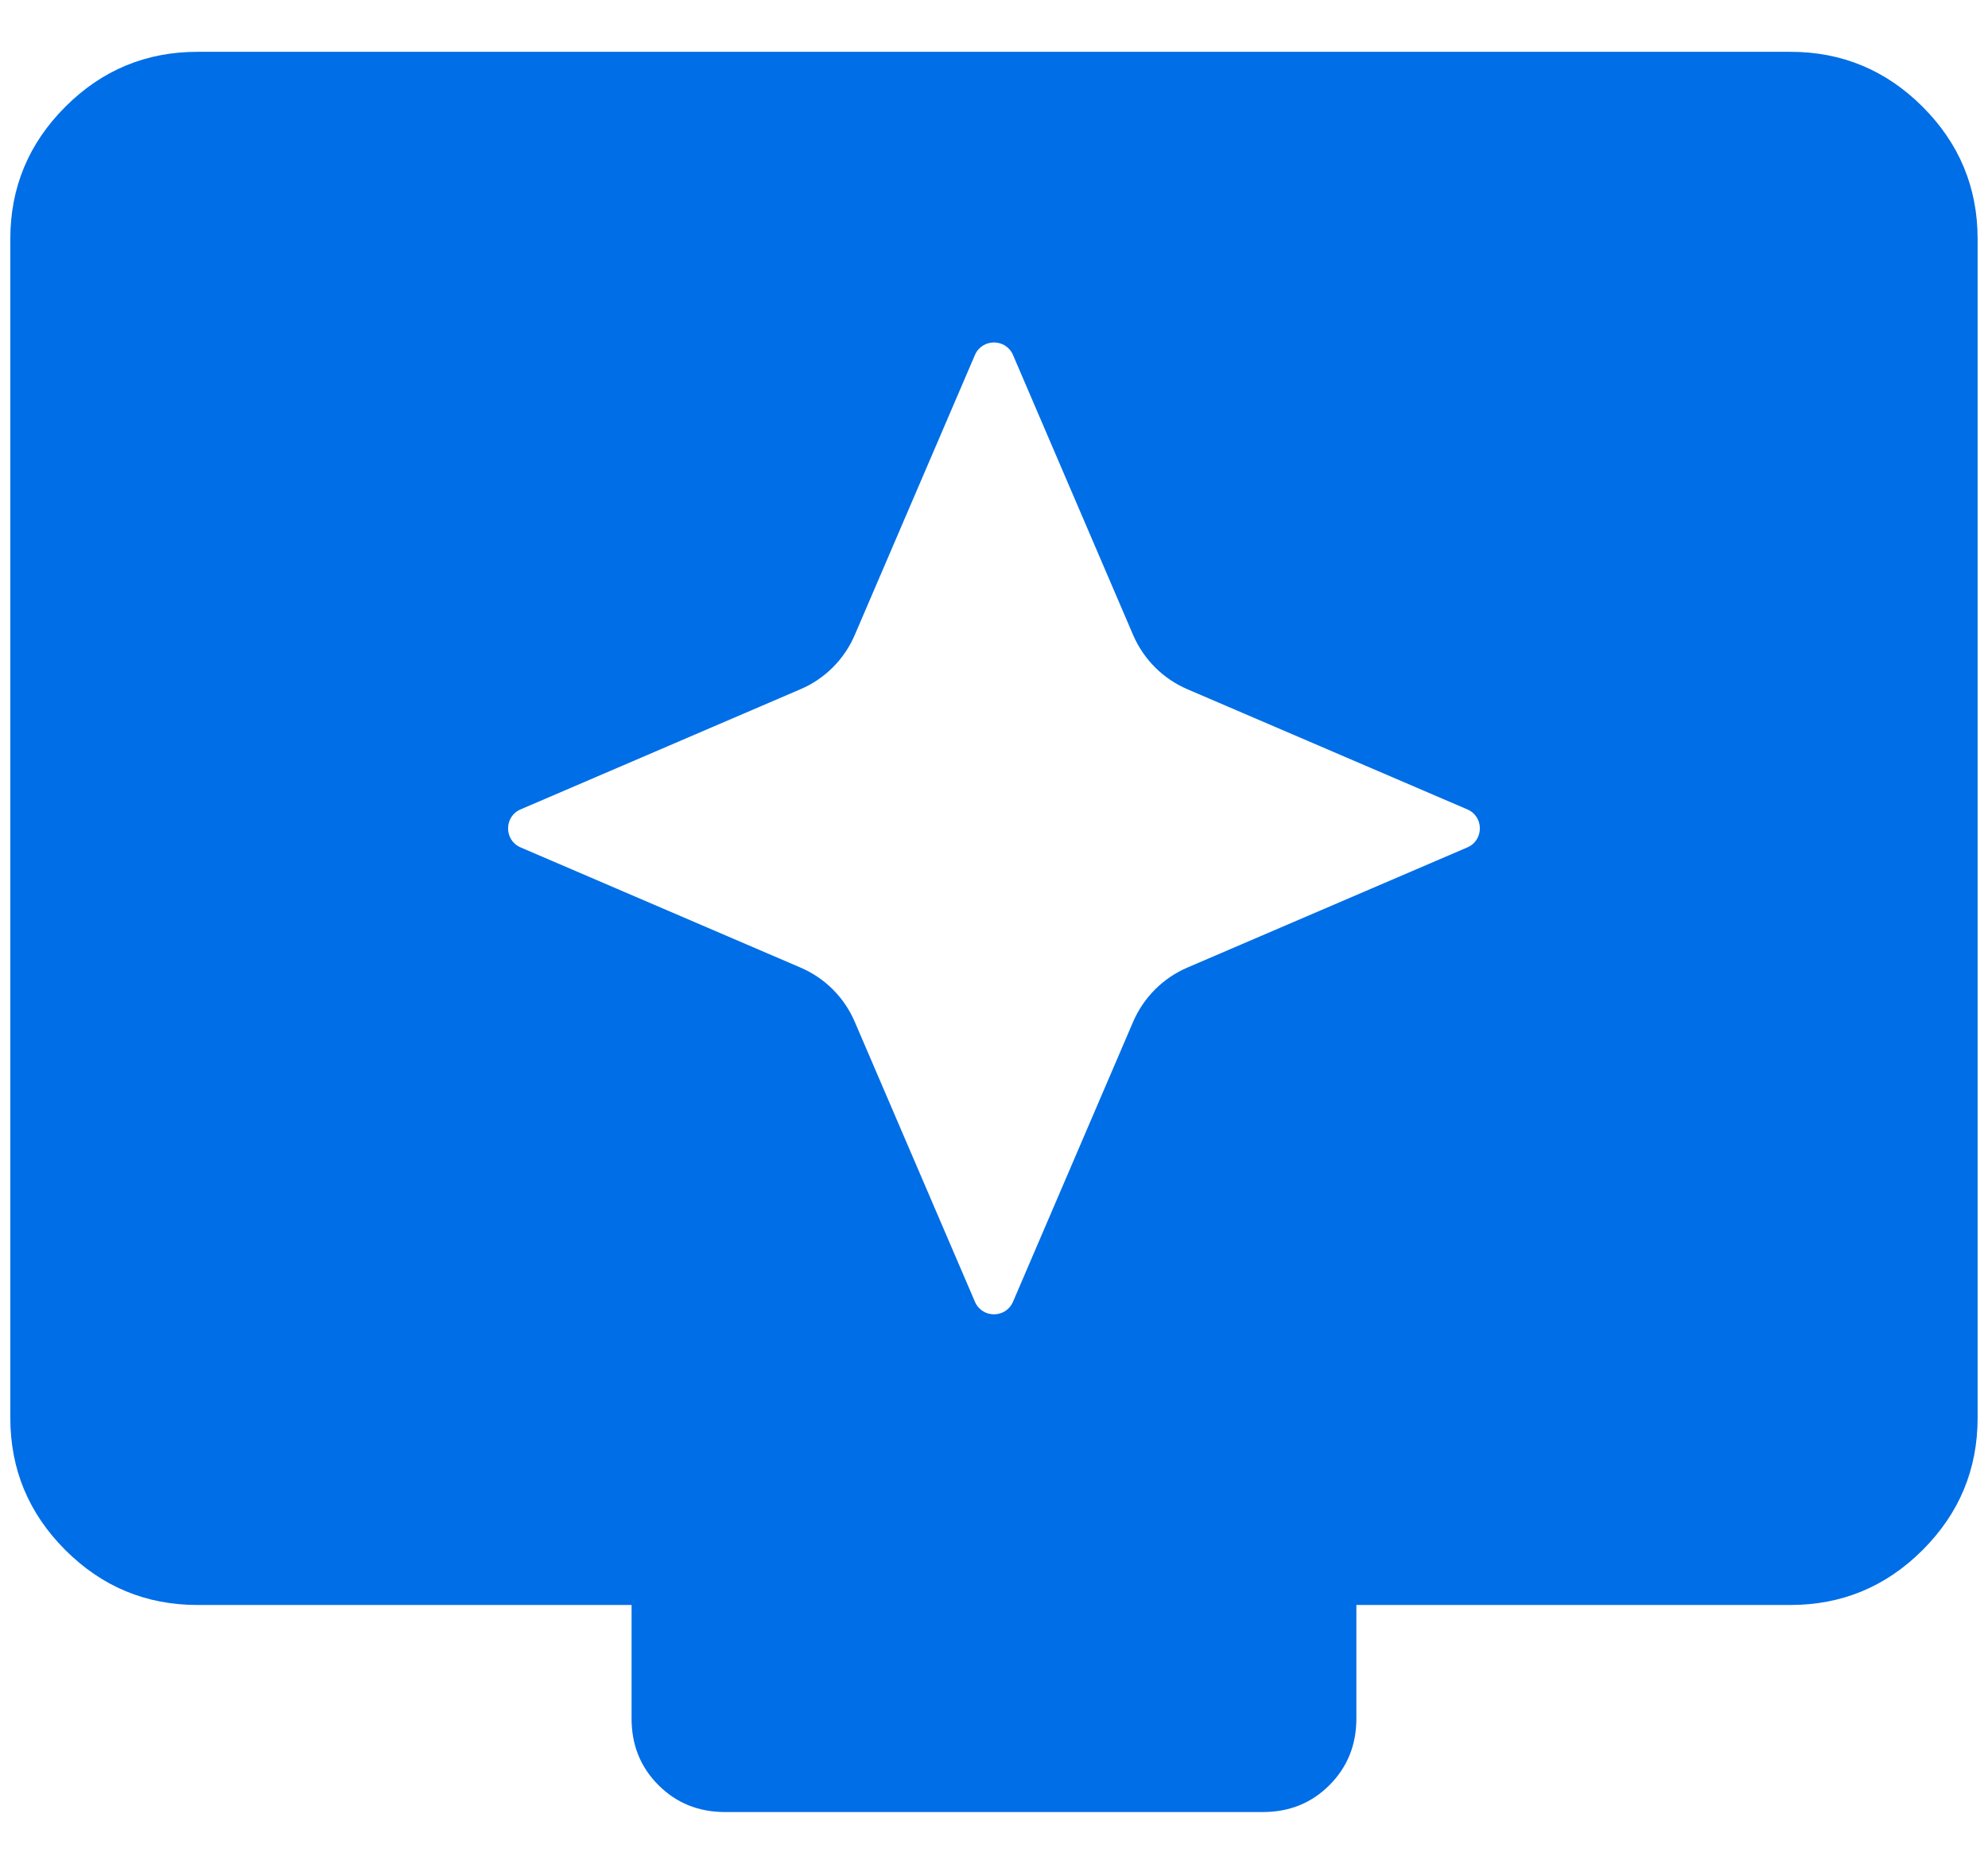 <svg width="32" height="30" viewBox="0 0 32 30" fill="none" xmlns="http://www.w3.org/2000/svg">
<path fill-rule="evenodd" clip-rule="evenodd" d="M10.599 28.734C10.888 29.023 11.246 29.167 11.672 29.167H20.326C20.753 29.167 21.111 29.023 21.399 28.734C21.688 28.445 21.833 28.088 21.833 27.661V25.834H28.82C29.648 25.834 30.358 25.539 30.948 24.949C31.538 24.359 31.833 23.65 31.833 22.821V3.847C31.833 3.018 31.538 2.309 30.948 1.719C30.358 1.129 29.648 0.834 28.82 0.834H3.179C2.35 0.834 1.641 1.129 1.051 1.719C0.461 2.309 0.166 3.018 0.166 3.847V22.821C0.166 23.65 0.461 24.359 1.051 24.949C1.641 25.539 2.35 25.834 3.179 25.834H10.166V27.661C10.166 28.088 10.31 28.445 10.599 28.734ZM16.306 20.953L18.239 16.448C18.408 16.055 18.721 15.742 19.113 15.574L23.619 13.64C23.888 13.525 23.888 13.143 23.619 13.028L19.113 11.094C18.721 10.926 18.408 10.613 18.239 10.22L16.306 5.714C16.19 5.445 15.809 5.445 15.693 5.714L13.759 10.22C13.591 10.613 13.278 10.926 12.885 11.094L8.38 13.028C8.111 13.143 8.111 13.525 8.38 13.64L12.885 15.574C13.278 15.742 13.591 16.055 13.759 16.448L15.693 20.953C15.809 21.223 16.19 21.223 16.306 20.953Z" fill="#006EE6"/>
</svg>
